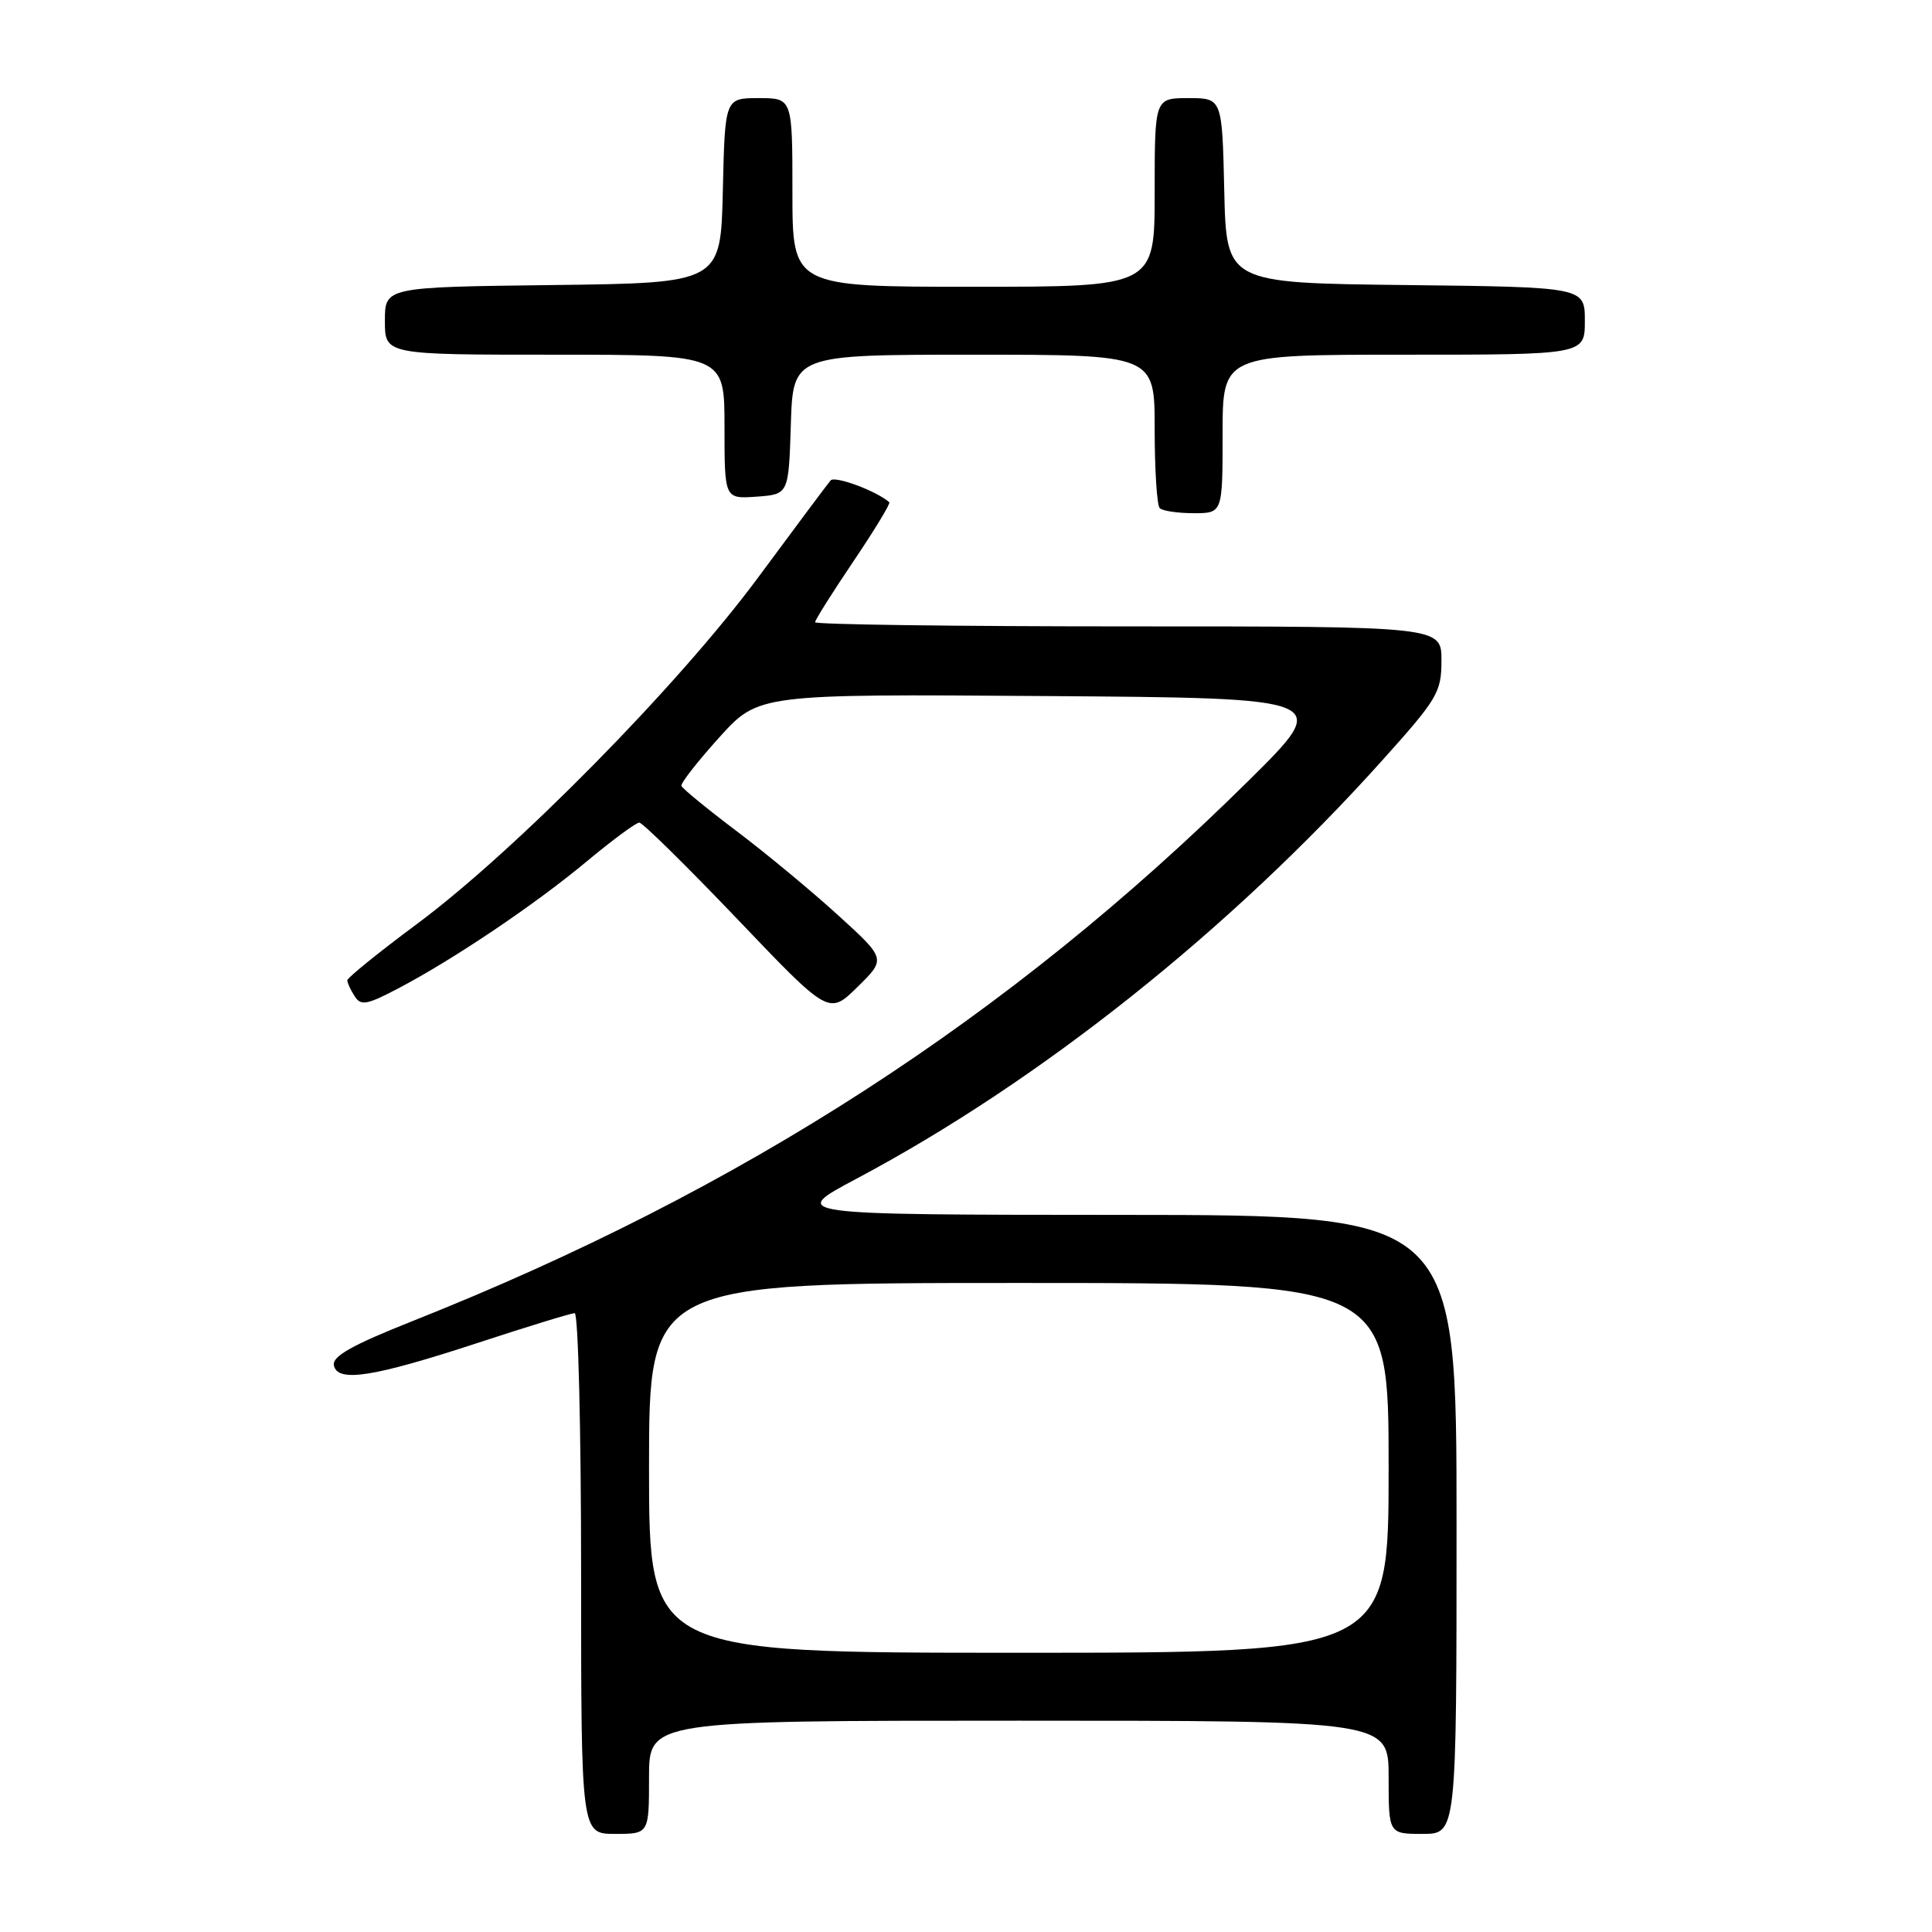 <?xml version="1.0" encoding="UTF-8" standalone="no"?>
<!DOCTYPE svg PUBLIC "-//W3C//DTD SVG 1.1//EN" "http://www.w3.org/Graphics/SVG/1.1/DTD/svg11.dtd" >
<svg xmlns="http://www.w3.org/2000/svg" xmlns:xlink="http://www.w3.org/1999/xlink" version="1.1" viewBox="0 0 256 256">
 <g >
 <path fill="currentColor"
d=" M 86.00 235.50 C 86.00 228.00 86.00 228.00 135.00 228.00 C 184.00 228.00 184.00 228.00 184.00 235.50 C 184.00 243.00 184.00 243.00 188.50 243.00 C 193.00 243.00 193.00 243.00 193.00 202.00 C 193.00 161.00 193.00 161.00 148.75 160.98 C 104.50 160.96 104.50 160.96 113.50 156.18 C 137.75 143.30 163.00 123.22 183.15 100.76 C 190.50 92.58 191.00 91.73 191.00 87.51 C 191.00 83.00 191.00 83.00 149.50 83.00 C 126.67 83.00 108.00 82.75 108.00 82.45 C 108.00 82.16 110.29 78.52 113.09 74.37 C 115.88 70.23 118.02 66.71 117.84 66.55 C 116.11 65.04 110.62 63.01 110.06 63.66 C 109.66 64.12 105.35 69.90 100.47 76.50 C 89.88 90.82 68.33 112.71 55.25 122.43 C 50.16 126.21 46.01 129.57 46.02 129.90 C 46.02 130.23 46.46 131.18 46.99 132.00 C 47.81 133.30 48.59 133.16 52.71 131.00 C 60.11 127.12 70.88 119.86 77.71 114.17 C 81.12 111.33 84.27 109.00 84.71 109.00 C 85.14 109.00 90.97 114.74 97.67 121.75 C 109.83 134.50 109.83 134.50 113.62 130.78 C 117.41 127.06 117.41 127.06 111.06 121.28 C 107.57 118.10 101.52 113.08 97.61 110.13 C 93.70 107.18 90.41 104.48 90.29 104.13 C 90.18 103.78 92.43 100.90 95.29 97.73 C 100.50 91.96 100.50 91.96 138.50 92.23 C 176.50 92.50 176.50 92.50 165.50 103.39 C 133.77 134.79 98.34 157.70 54.71 175.03 C 46.65 178.23 44.00 179.72 44.24 180.91 C 44.71 183.23 49.42 182.49 63.40 177.91 C 69.95 175.76 75.69 174.00 76.15 174.00 C 76.62 174.00 77.00 189.53 77.00 208.50 C 77.00 243.00 77.00 243.00 81.50 243.00 C 86.00 243.00 86.00 243.00 86.00 235.50 Z  M 162.00 57.50 C 162.00 47.00 162.00 47.00 186.00 47.00 C 210.00 47.00 210.00 47.00 210.00 42.52 C 210.00 38.04 210.00 38.04 186.25 37.77 C 162.50 37.50 162.50 37.50 162.22 25.25 C 161.94 13.00 161.94 13.00 157.47 13.00 C 153.00 13.00 153.00 13.00 153.00 25.50 C 153.00 38.00 153.00 38.00 129.00 38.00 C 105.00 38.00 105.00 38.00 105.00 25.50 C 105.00 13.00 105.00 13.00 100.53 13.00 C 96.06 13.00 96.06 13.00 95.78 25.25 C 95.50 37.50 95.50 37.50 73.25 37.77 C 51.00 38.04 51.00 38.04 51.00 42.52 C 51.00 47.00 51.00 47.00 73.50 47.00 C 96.00 47.00 96.00 47.00 96.00 56.56 C 96.00 66.11 96.00 66.11 100.25 65.81 C 104.50 65.50 104.50 65.50 104.79 56.25 C 105.08 47.00 105.08 47.00 129.04 47.00 C 153.00 47.00 153.00 47.00 153.00 56.83 C 153.00 62.24 153.30 66.97 153.67 67.33 C 154.03 67.70 156.06 68.00 158.17 68.00 C 162.00 68.00 162.00 68.00 162.00 57.50 Z  M 86.00 194.50 C 86.00 170.00 86.00 170.00 135.00 170.00 C 184.00 170.00 184.00 170.00 184.00 194.50 C 184.00 219.00 184.00 219.00 135.00 219.00 C 86.00 219.00 86.00 219.00 86.00 194.50 Z "/>
</g>
</svg>